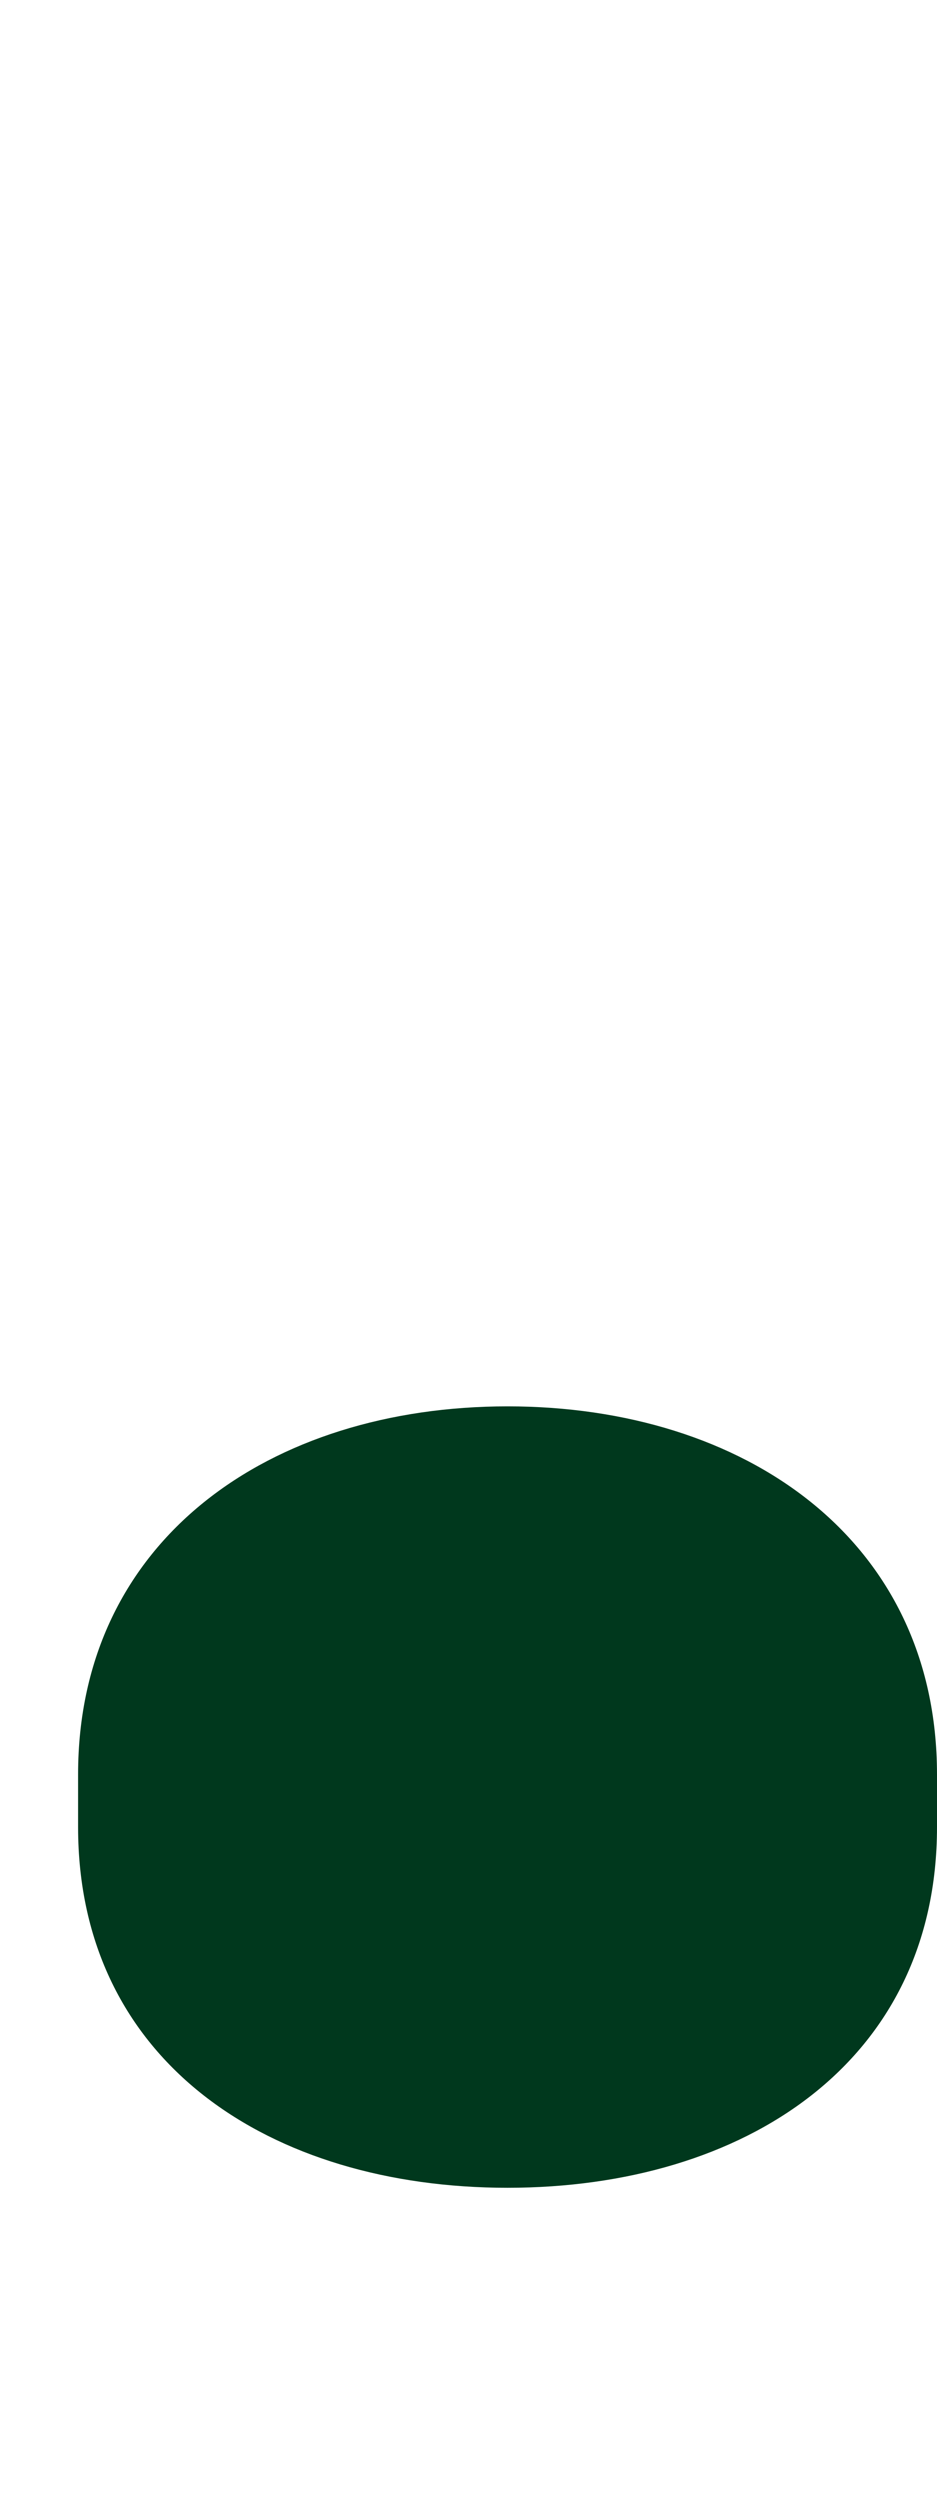 <?xml version="1.0" encoding="UTF-8"?>
<svg xmlns="http://www.w3.org/2000/svg" xmlns:xlink="http://www.w3.org/1999/xlink" contentScriptType="text/ecmascript" width="37.501" baseProfile="tiny" zoomAndPan="magnify" contentStyleType="text/css" viewBox="155.525 -1.477 37.501 100" height="100" preserveAspectRatio="xMidYMid meet" version="1.1">
    <g>
        <path fill="#00381d" d="M 175.838 54.773 C 166.359 54.773 158.65 60.086 158.65 69.496 L 158.65 71.6 C 158.65 81.008 166.359 86.028 175.838 86.028 C 185.312 86.028 193.026 81.008 193.026 71.6 L 193.026 69.496 C 193.025 60.087 185.312 54.773 175.838 54.773 z "/>
        <rect x="155.525" width="37.5" fill="none" y="-1.477" height="100"/>
    </g>
</svg>
